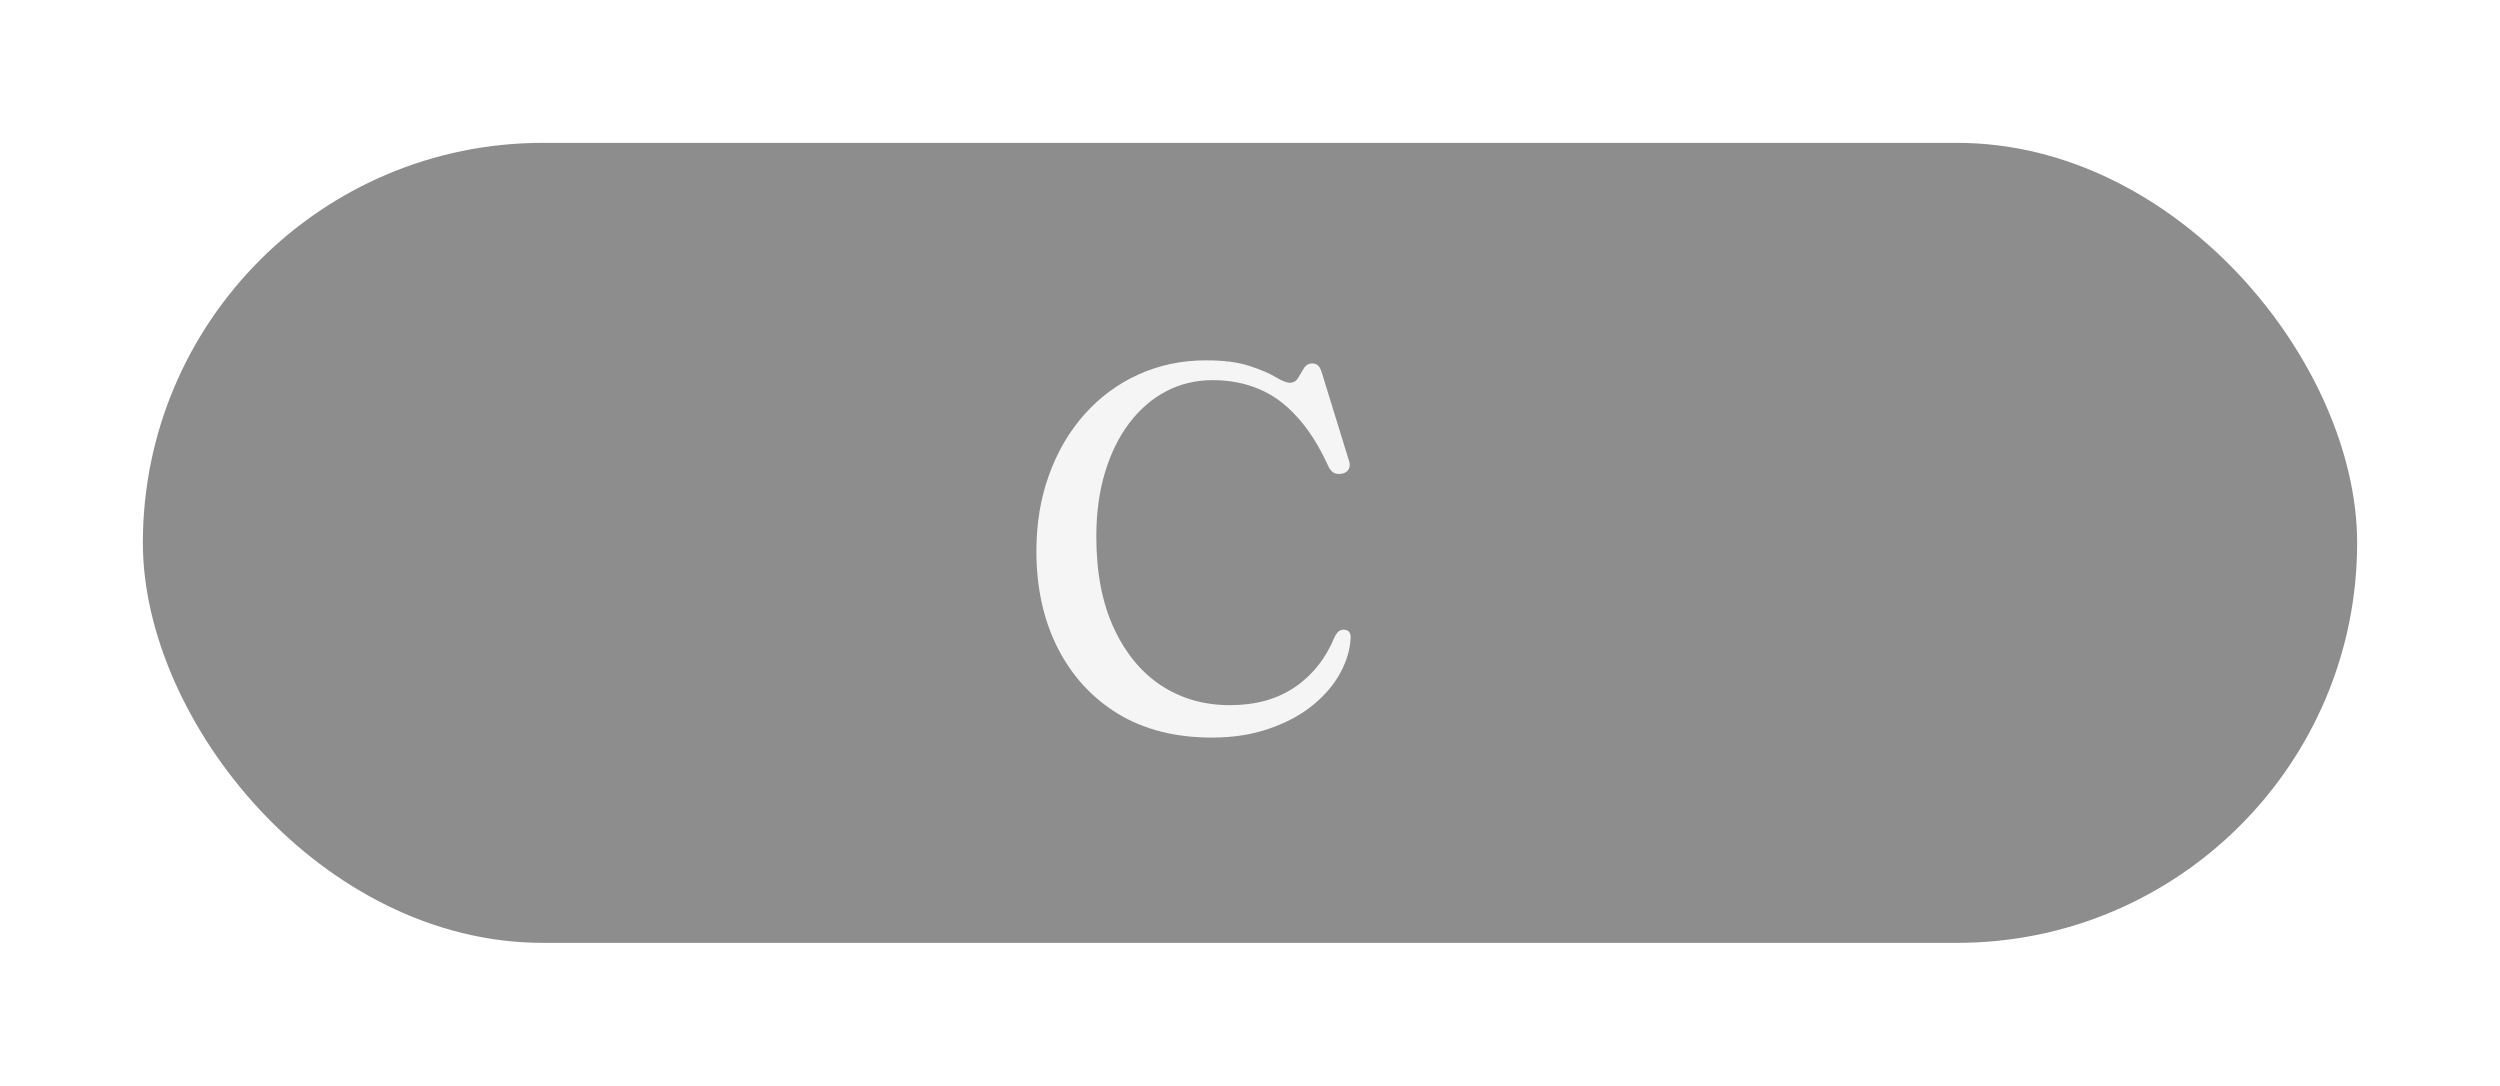 <svg width="175" height="76" viewBox="0 0 175 76" fill="none" xmlns="http://www.w3.org/2000/svg">
<g filter="url(#filter0_d_11_27)">
<rect x="5" y="5" width="155" height="56" rx="28" fill="#8E8D8D"/>
<path d="M89.544 39.592C89.52 40.42 89.28 41.254 88.824 42.094C88.38 42.922 87.738 43.678 86.898 44.362C86.058 45.046 85.044 45.592 83.856 46C82.668 46.42 81.324 46.63 79.824 46.63C77.292 46.63 75.108 46.078 73.272 44.974C71.448 43.858 70.038 42.322 69.042 40.366C68.046 38.398 67.548 36.136 67.548 33.58C67.548 31.648 67.842 29.872 68.43 28.252C69.018 26.62 69.846 25.204 70.914 24.004C71.982 22.804 73.242 21.874 74.694 21.214C76.146 20.554 77.724 20.224 79.428 20.224C80.676 20.224 81.69 20.356 82.47 20.62C83.25 20.872 83.856 21.13 84.288 21.394C84.732 21.658 85.062 21.79 85.278 21.79C85.542 21.79 85.74 21.676 85.872 21.448C86.004 21.22 86.136 20.998 86.268 20.782C86.412 20.554 86.61 20.44 86.862 20.44C87.018 20.44 87.15 20.488 87.258 20.584C87.366 20.68 87.456 20.848 87.528 21.088L89.436 27.28C89.508 27.496 89.496 27.688 89.4 27.856C89.304 28.024 89.142 28.126 88.914 28.162C88.71 28.198 88.524 28.174 88.356 28.09C88.2 27.994 88.074 27.838 87.978 27.622C87.318 26.182 86.58 25.024 85.764 24.148C84.96 23.26 84.072 22.618 83.1 22.222C82.128 21.814 81.06 21.61 79.896 21.61C78.72 21.61 77.634 21.868 76.638 22.384C75.654 22.9 74.796 23.638 74.064 24.598C73.332 25.558 72.762 26.71 72.354 28.054C71.946 29.398 71.742 30.898 71.742 32.554C71.742 35.062 72.15 37.198 72.966 38.962C73.782 40.726 74.892 42.07 76.296 42.994C77.7 43.906 79.296 44.362 81.084 44.362C82.884 44.362 84.402 43.942 85.638 43.102C86.886 42.25 87.816 41.074 88.428 39.574C88.536 39.37 88.644 39.232 88.752 39.16C88.872 39.088 89.004 39.064 89.148 39.088C89.28 39.1 89.376 39.148 89.436 39.232C89.508 39.316 89.544 39.436 89.544 39.592Z" fill="#F5F5F5"/>
</g>
<defs>
<filter id="filter0_d_11_27" x="0" y="0" width="175" height="76" filterUnits="userSpaceOnUse" color-interpolation-filters="sRGB">
<feFlood flood-opacity="0" result="BackgroundImageFix"/>
<feColorMatrix in="SourceAlpha" type="matrix" values="0 0 0 0 0 0 0 0 0 0 0 0 0 0 0 0 0 0 127 0" result="hardAlpha"/>
<feOffset dx="5" dy="5"/>
<feGaussianBlur stdDeviation="5"/>
<feColorMatrix type="matrix" values="0 0 0 0 0 0 0 0 0 0 0 0 0 0 0 0 0 0 0.4 0"/>
<feBlend mode="normal" in2="BackgroundImageFix" result="effect1_dropShadow_11_27"/>
<feBlend mode="normal" in="SourceGraphic" in2="effect1_dropShadow_11_27" result="shape"/>
</filter>
</defs>
</svg>
